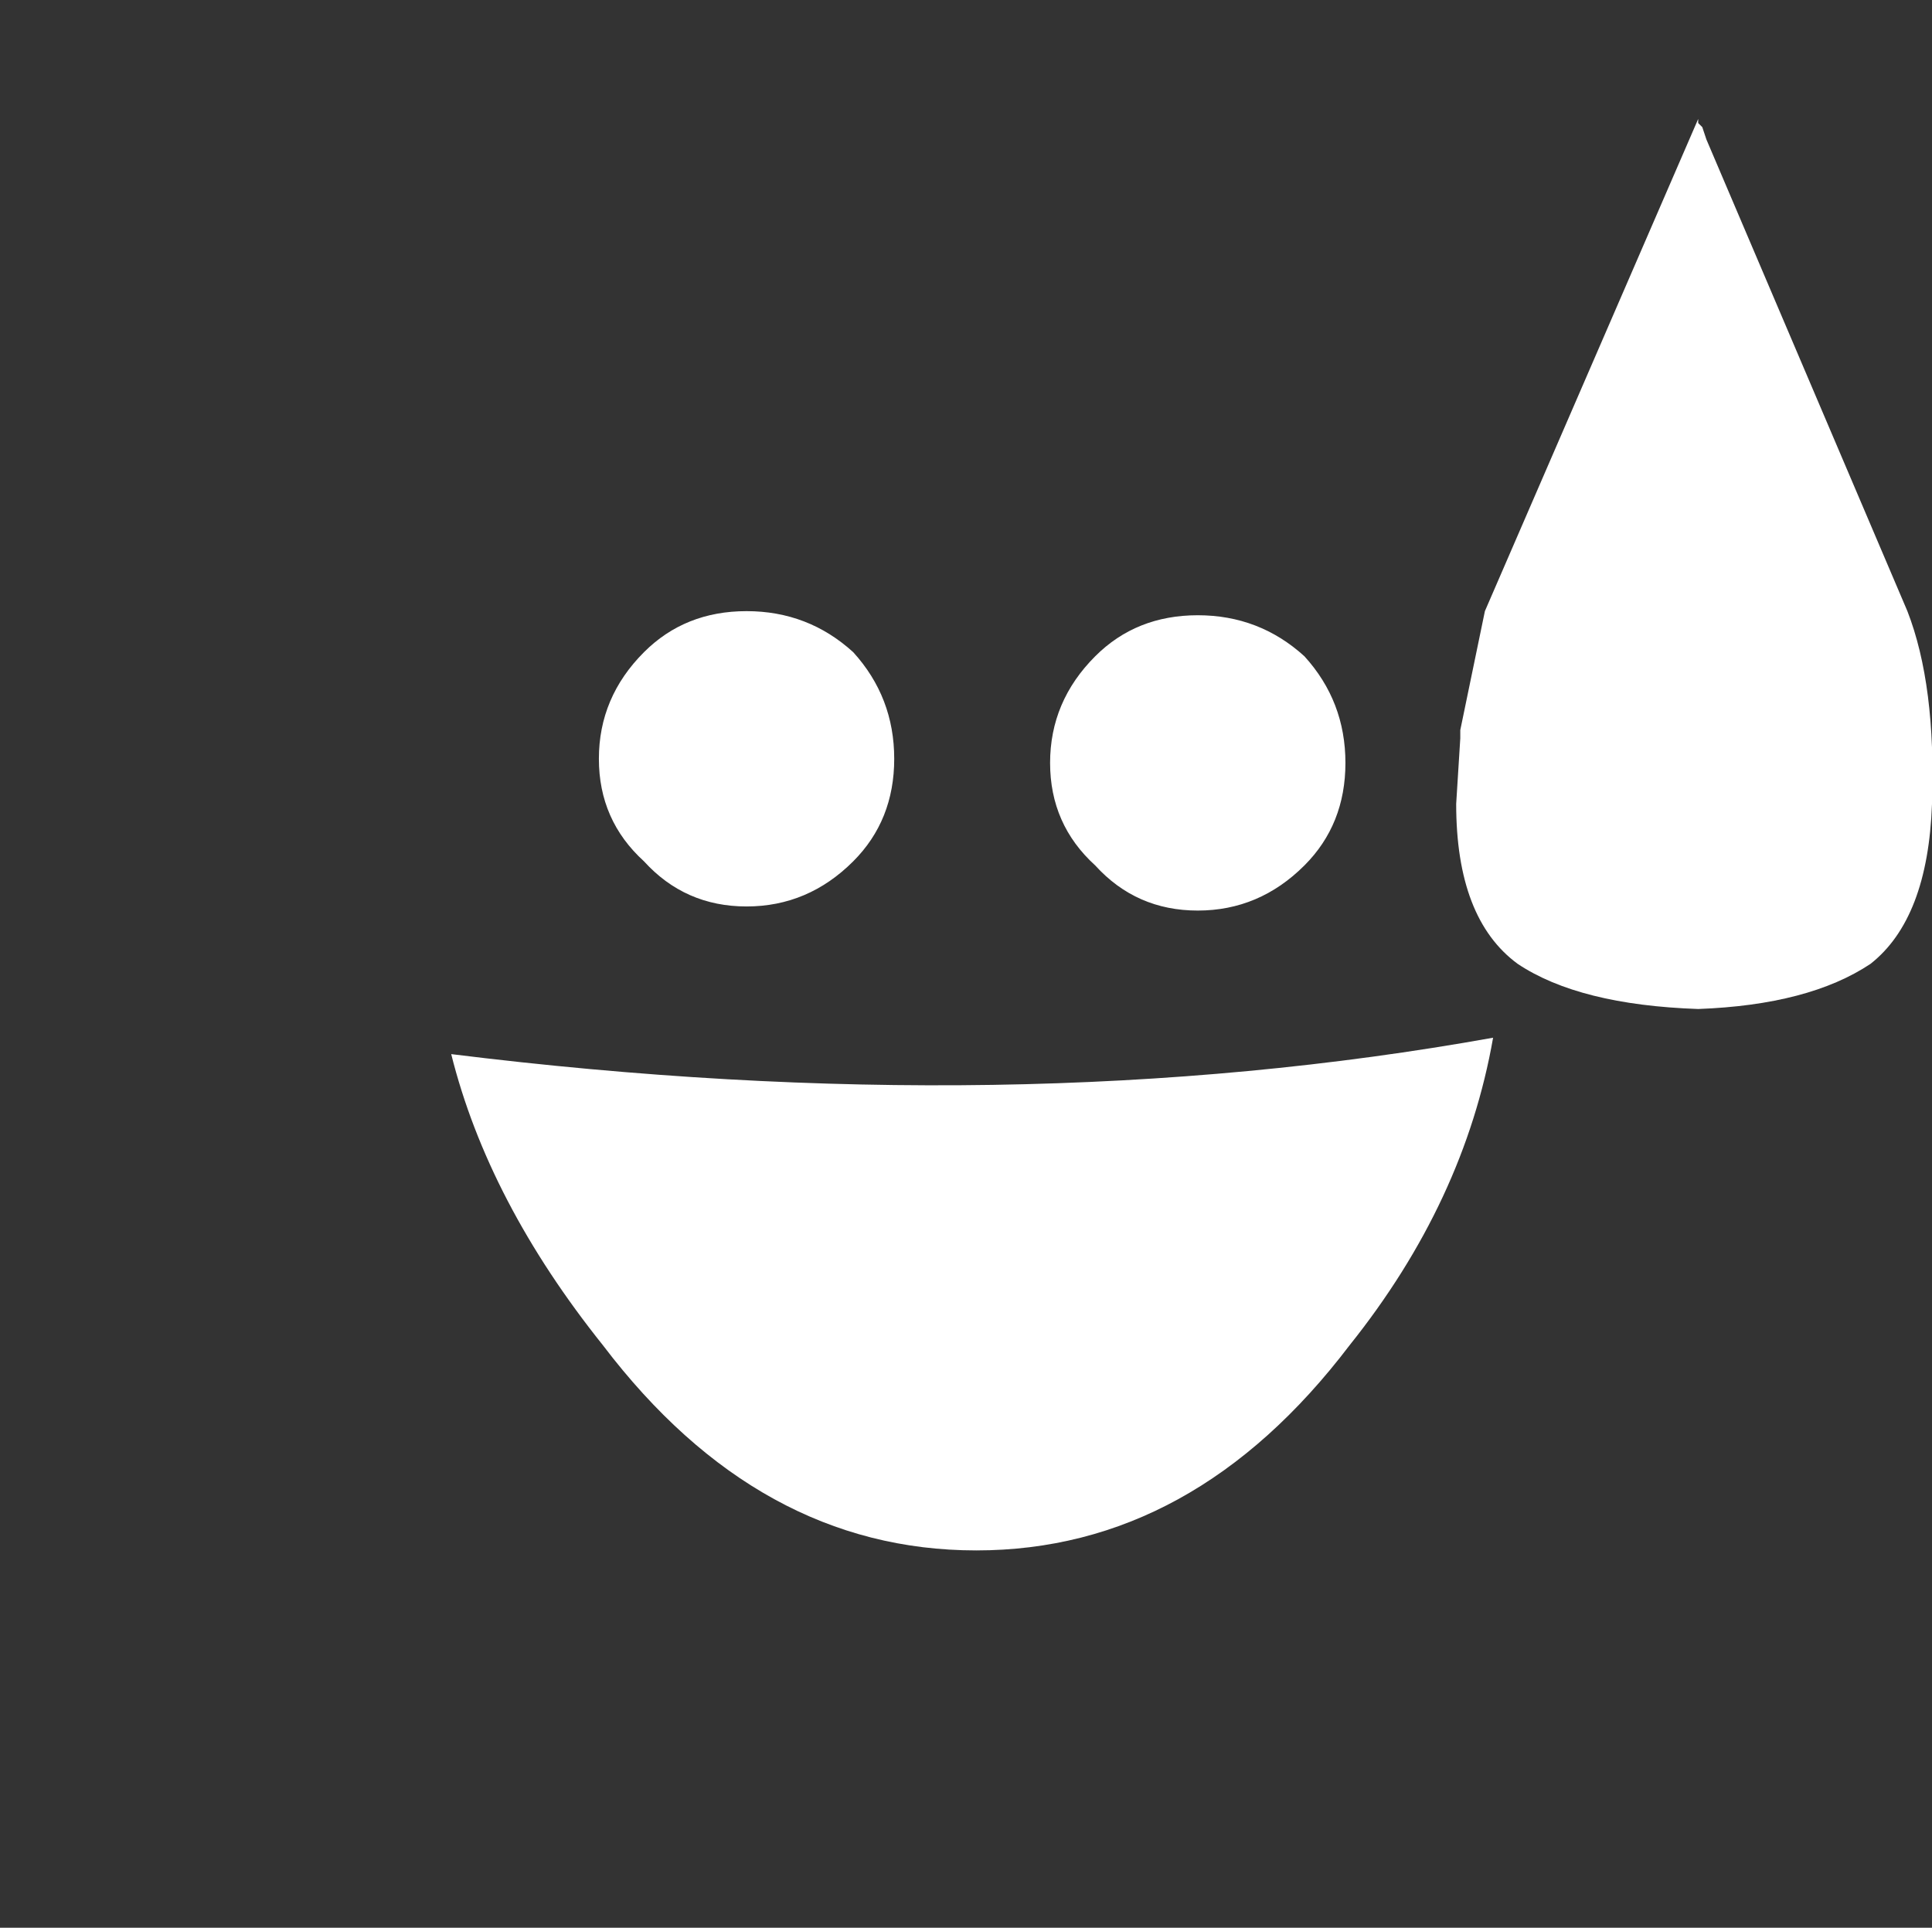 <svg xmlns="http://www.w3.org/2000/svg" xmlns:xlink="http://www.w3.org/1999/xlink" width="23.55" height="23.5"><rect width="100%" height="100%" fill="#333333" stroke="none"/><use xlink:href="#a" width="18.05" height="17.45" transform="translate(5.5 1.45)"/><defs><path id="a" fill="#fff" fill-rule="evenodd" d="M-28.15 5.9q-2.65 0-4.55-2.5-1.4-1.75-1.85-3.55 6.85.85 12.7-.2-.35 2-1.75 3.75-1.9 2.5-4.55 2.5m5.9-9.95v-.05l.3-1.45 2.6-6v.05l.05.05.05.15 2.45 5.75q.35.9.3 2.35-.05 1.4-.75 1.95-.75.5-2.1.55-1.45-.05-2.2-.55-.75-.55-.75-1.95l.05-.8v-.05m-7.4 1.55q-.55.55-1.3.55t-1.25-.55q-.55-.5-.55-1.25t.55-1.3q.5-.5 1.25-.5t1.3.5q.5.55.5 1.3t-.5 1.25m2.95.05q-.55-.5-.55-1.25t.55-1.3q.5-.5 1.25-.5t1.3.5q.5.55.5 1.3t-.5 1.25q-.55.55-1.3.55t-1.25-.55" transform="translate(34.55 11.55)"/></defs></svg>